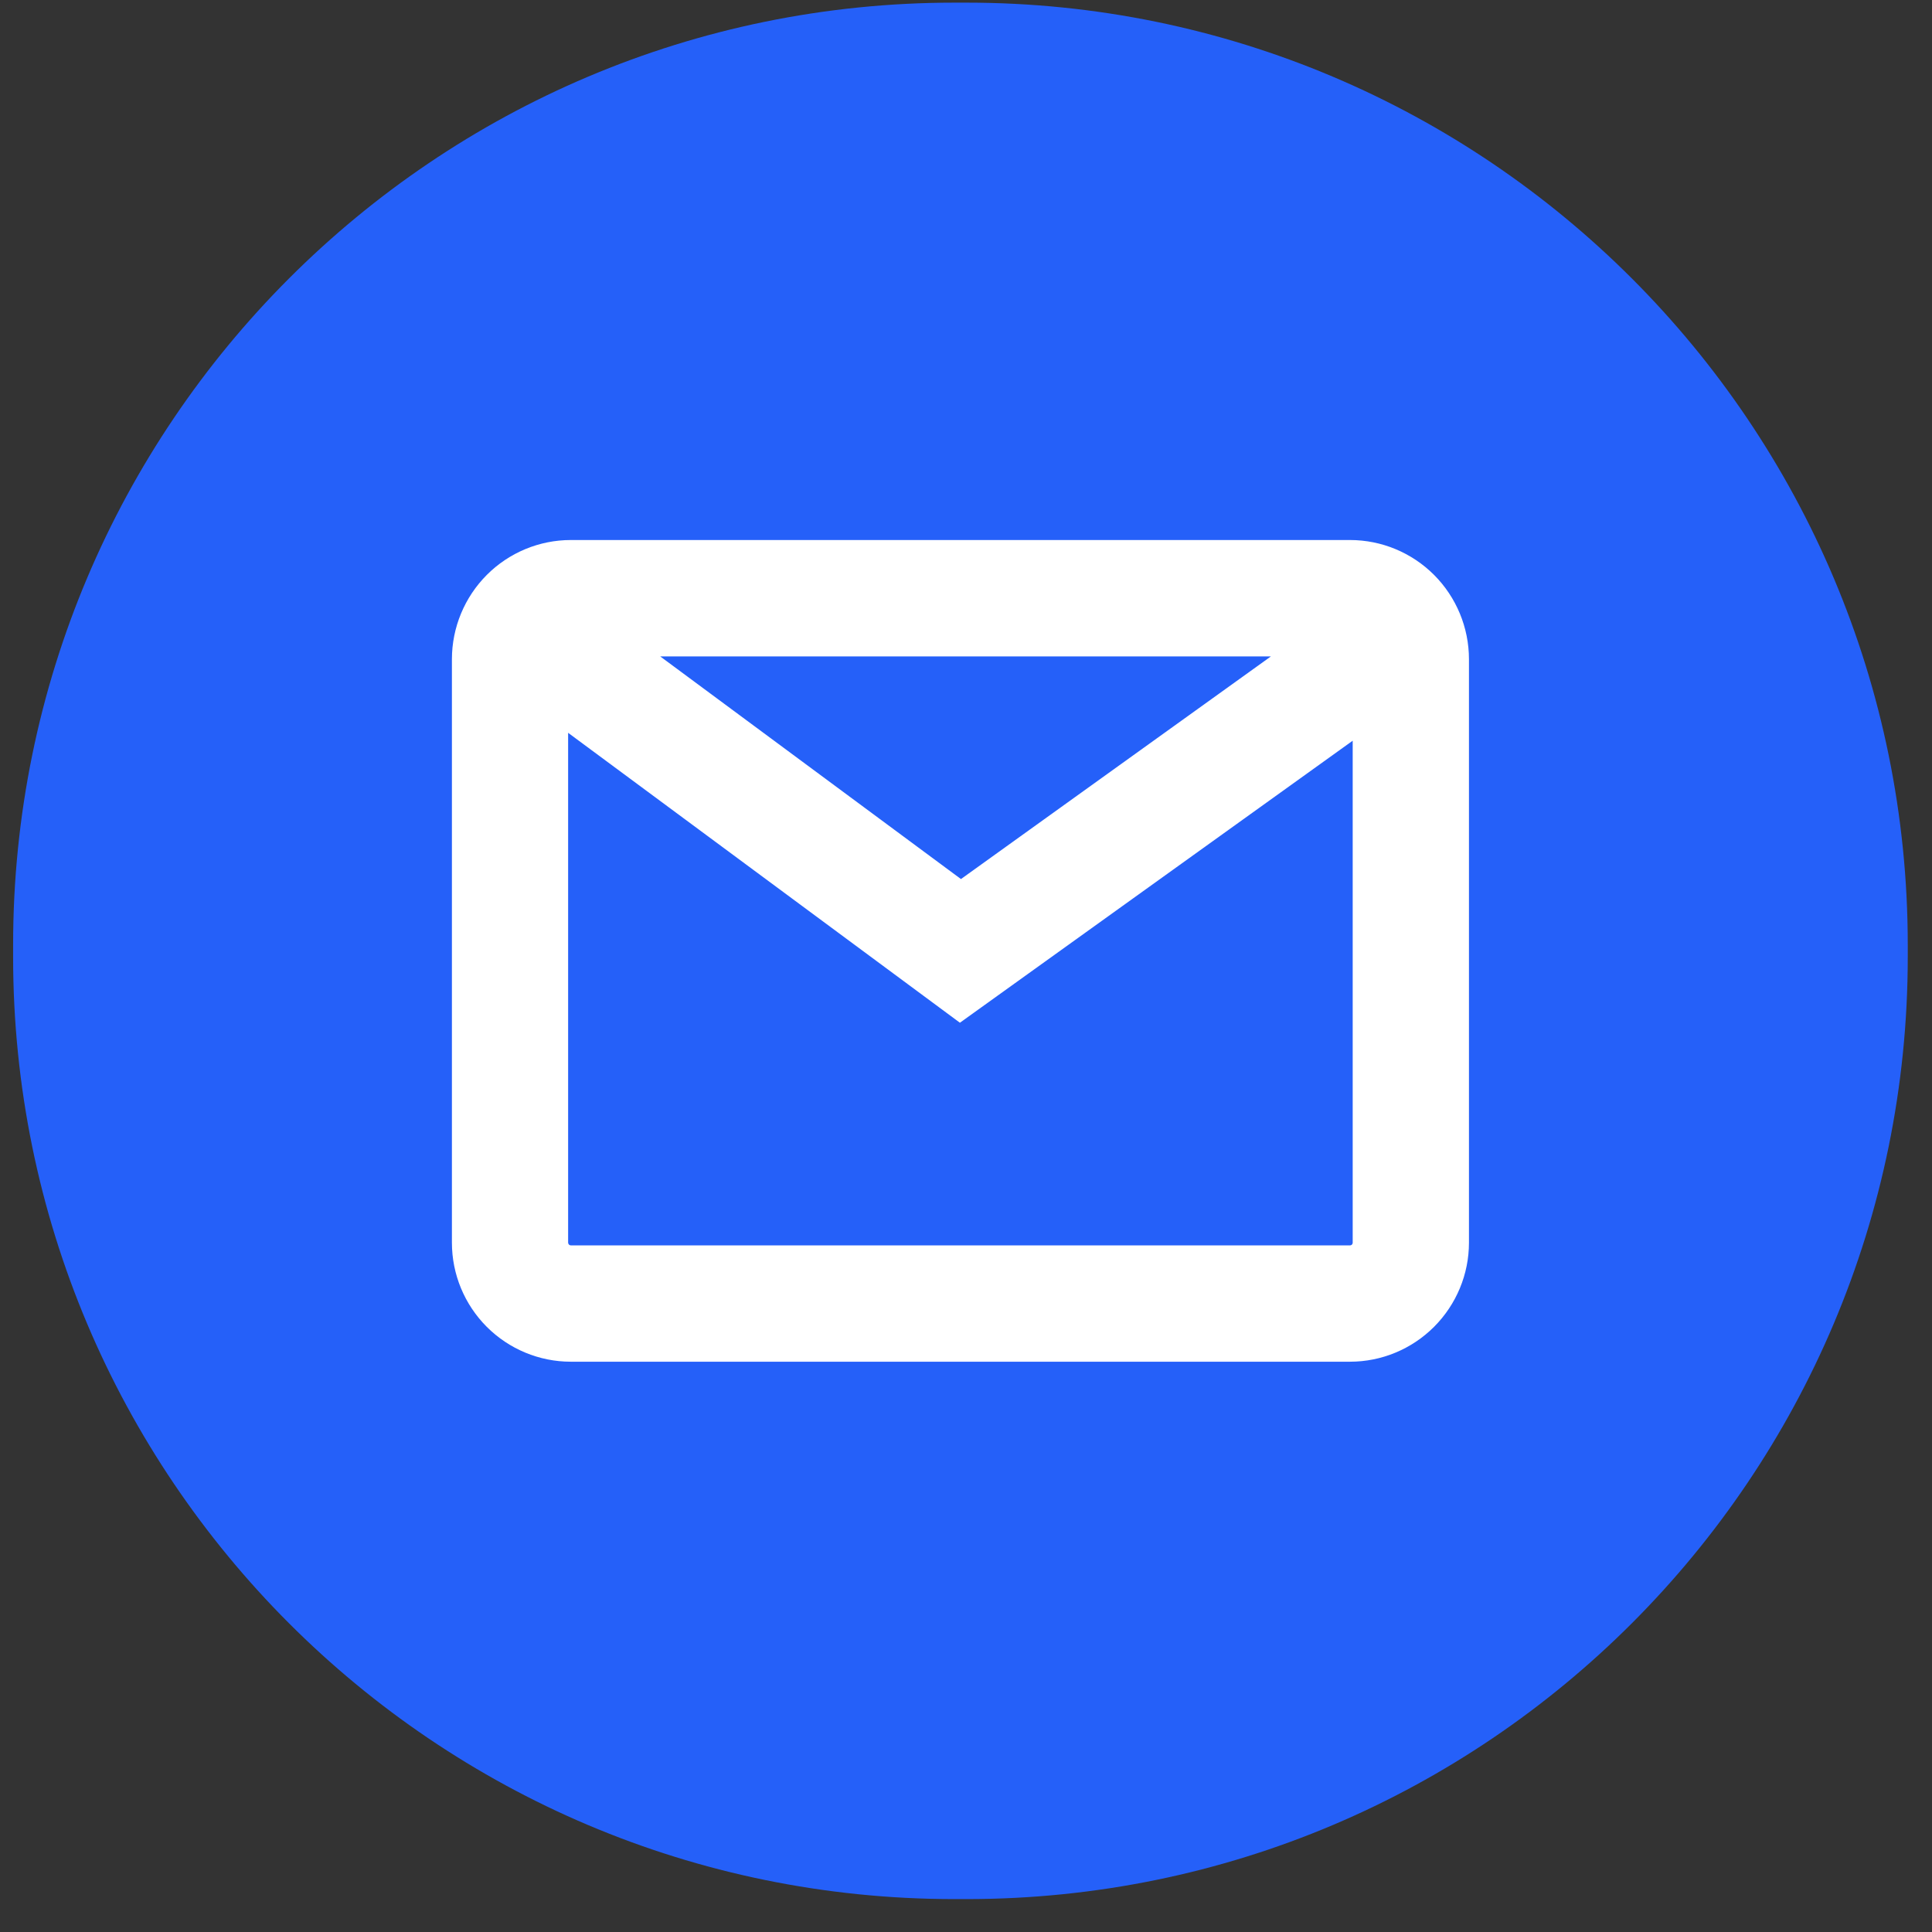 <svg width="33" height="33" viewBox="0 0 33 33" fill="none" xmlns="http://www.w3.org/2000/svg">
<rect x="0" y="0" width="33" height="33" fill="#333333" stroke="none"/>
<path d="M16.507 0.045H16.303C7.423 0.045 0.224 7.251 0.224 16.139V16.343C0.224 25.232 7.423 32.438 16.303 32.438H16.507C25.387 32.438 32.586 25.232 32.586 16.343V16.139C32.586 7.251 25.387 0.045 16.507 0.045Z" fill="#2560F9"/>
<path d="M23.059 9.224H9.75C9.212 9.224 8.695 9.439 8.315 9.82C7.934 10.202 7.72 10.719 7.719 11.258V21.225C7.719 21.765 7.933 22.281 8.314 22.663C8.695 23.044 9.211 23.259 9.75 23.259H23.059C23.598 23.259 24.114 23.044 24.495 22.663C24.876 22.281 25.091 21.765 25.091 21.225V11.258C25.09 10.719 24.876 10.202 24.495 9.82C24.114 9.439 23.598 9.224 23.059 9.224ZM21.708 11.212L16.414 15.015L11.277 11.212H21.708ZM23.059 21.272H9.75C9.738 21.272 9.726 21.267 9.718 21.258C9.709 21.249 9.704 21.238 9.704 21.225V12.517L16.396 17.469L23.105 12.652V21.223C23.105 21.23 23.105 21.236 23.102 21.242C23.1 21.248 23.097 21.253 23.093 21.258C23.088 21.262 23.083 21.266 23.077 21.268C23.072 21.271 23.065 21.272 23.059 21.272Z" fill="white"/>
</svg>
